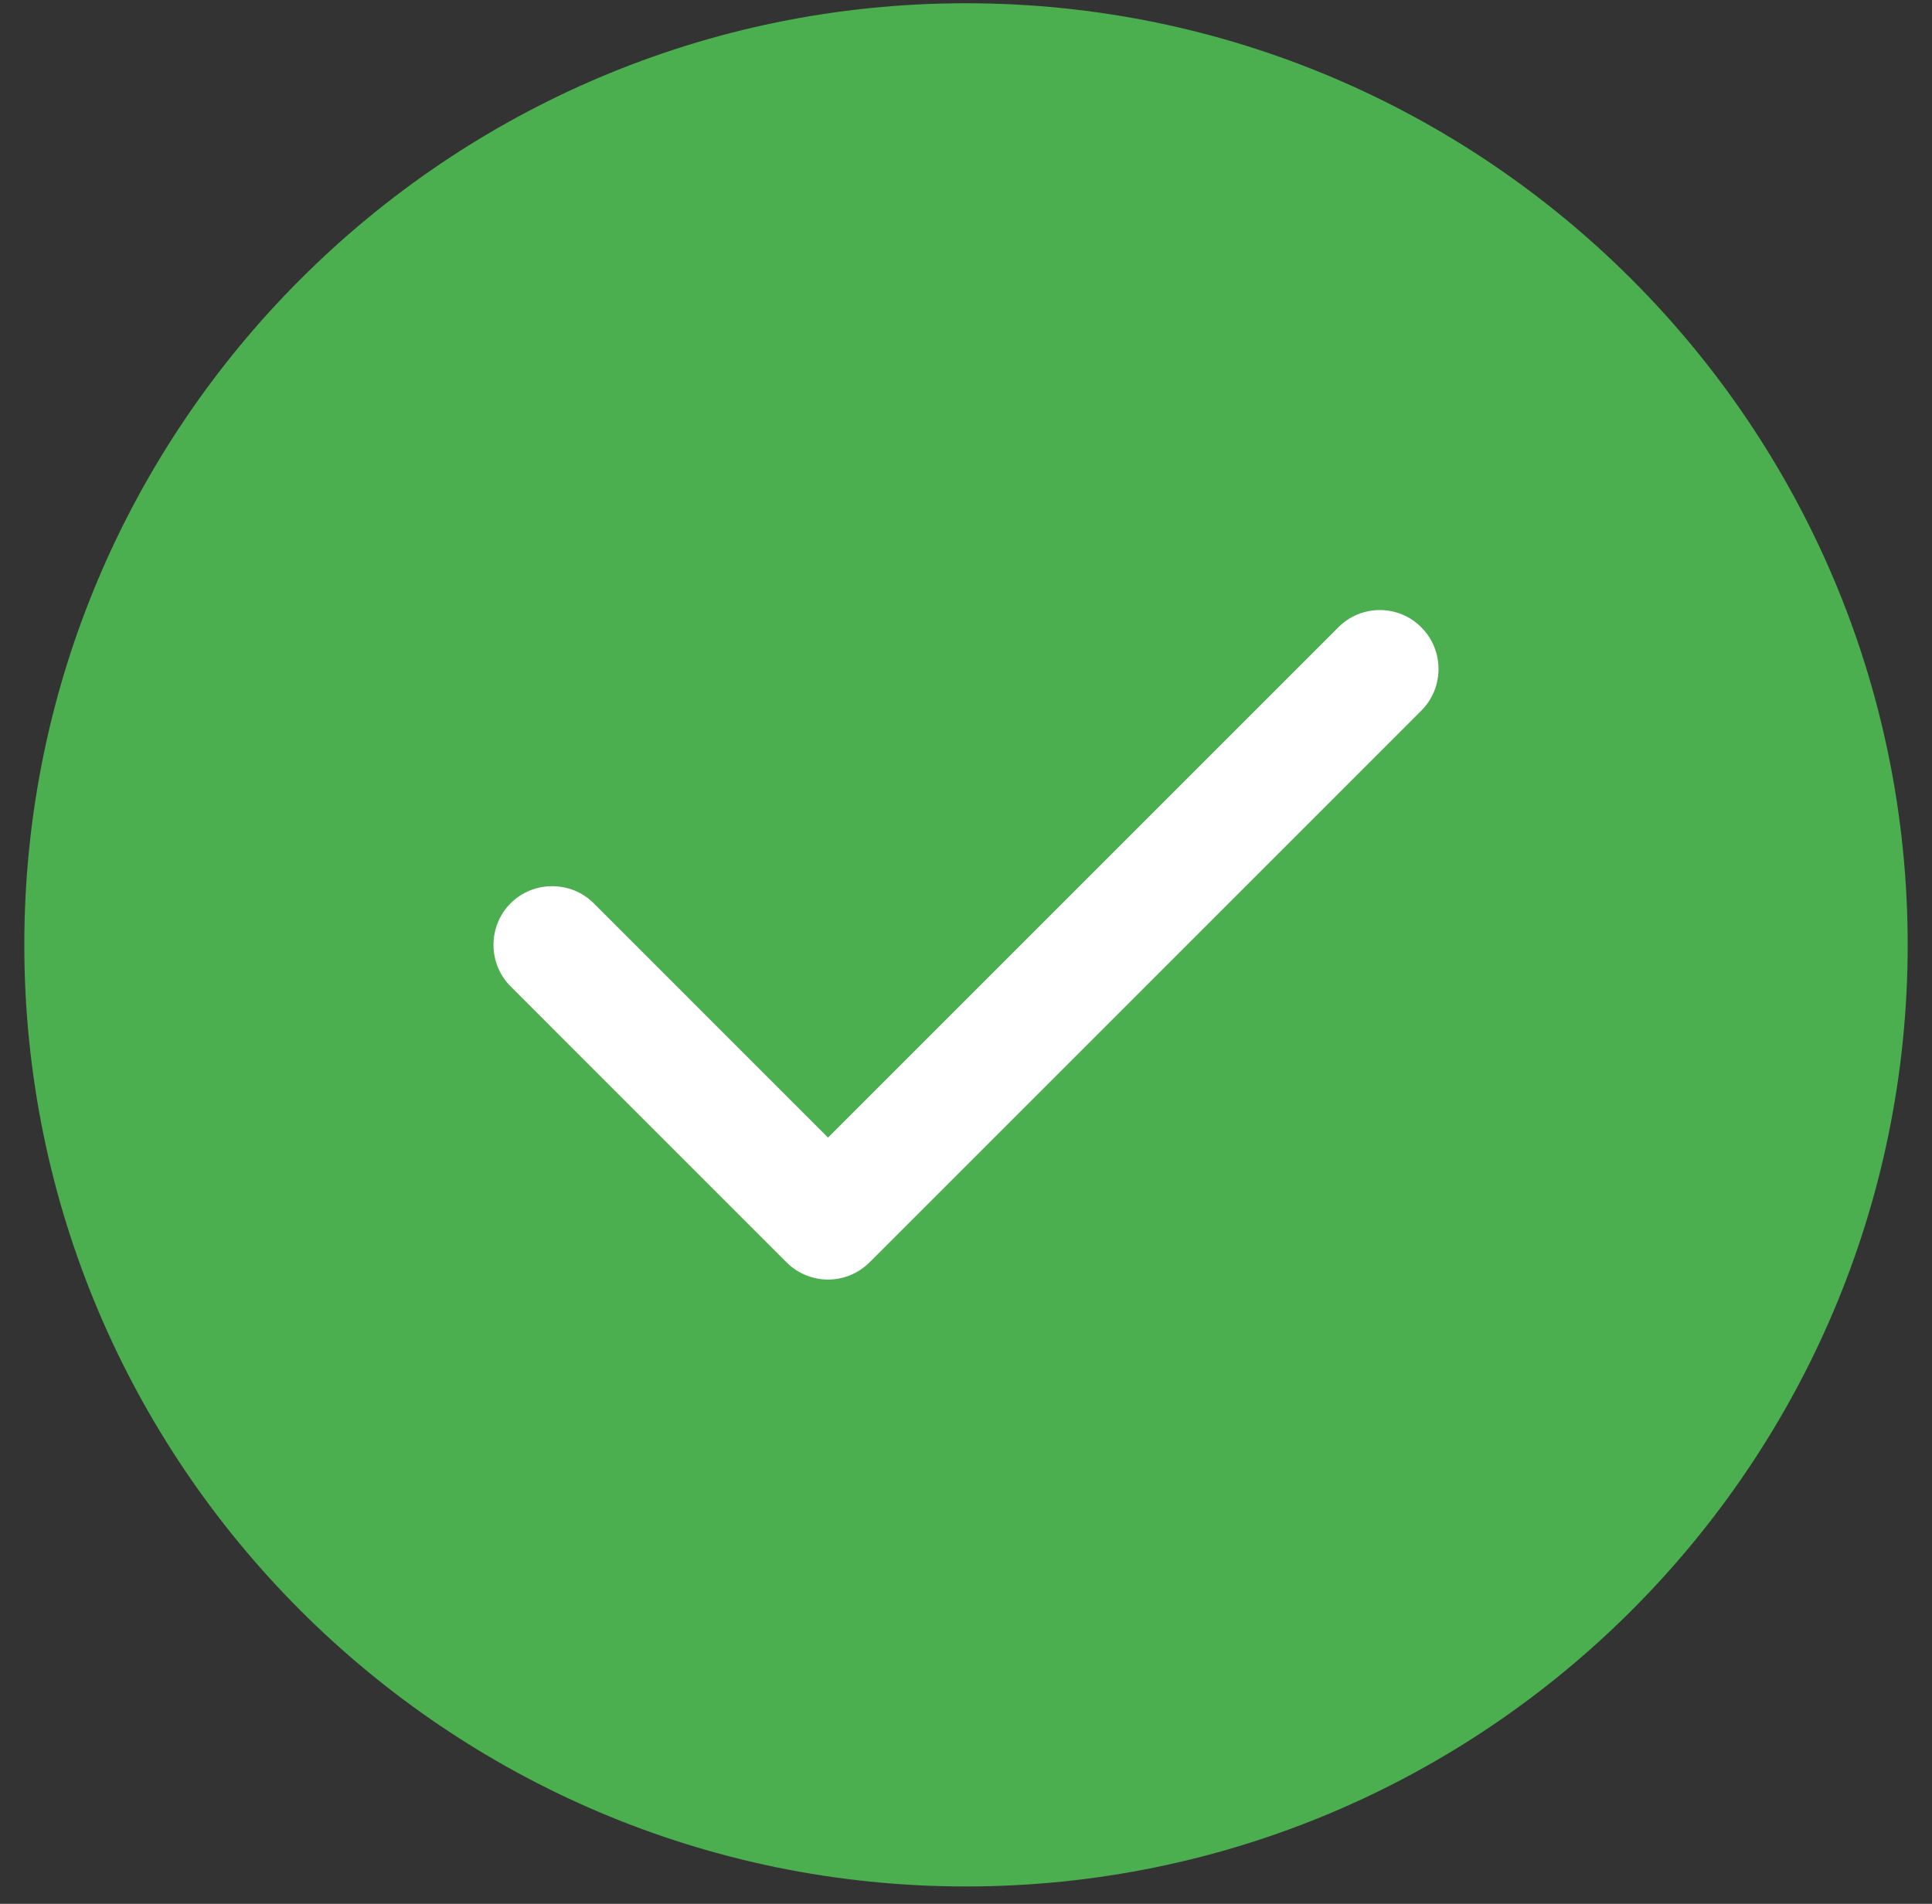 <svg width="69" height="68" viewBox="0 0 69 68" fill="none" xmlns="http://www.w3.org/2000/svg">
<rect x="0" y="0" width="69" height="68" fill="#333333" stroke="none"/>
<g clip-path="url(#clip0_478_10840)">
<path fill-rule="evenodd" clip-rule="evenodd" d="M34.5 0.116C15.95 0.116 0.868 15.198 0.868 33.748C0.868 52.298 15.95 67.38 34.5 67.38C53.05 67.38 68.132 52.298 68.132 33.748C68.132 15.198 53.05 0.116 34.5 0.116Z" fill="#4BAE4F"/>
<path fill-rule="evenodd" clip-rule="evenodd" d="M50.764 22.41C51.579 23.225 51.579 24.565 50.764 25.379L31.058 45.086C30.651 45.493 30.112 45.703 29.573 45.703C29.035 45.703 28.496 45.493 28.089 45.086L18.236 35.232C17.421 34.418 17.421 33.078 18.236 32.263C19.05 31.449 20.39 31.449 21.205 32.263L29.573 40.632L47.795 22.41C48.61 21.583 49.95 21.583 50.764 22.41Z" fill="white"/>
</g>
<defs>
<clipPath id="clip0_478_10840">
<rect width="67.264" height="67.264" fill="white" transform="translate(0.868 0.116)"/>
</clipPath>
</defs>
</svg>

